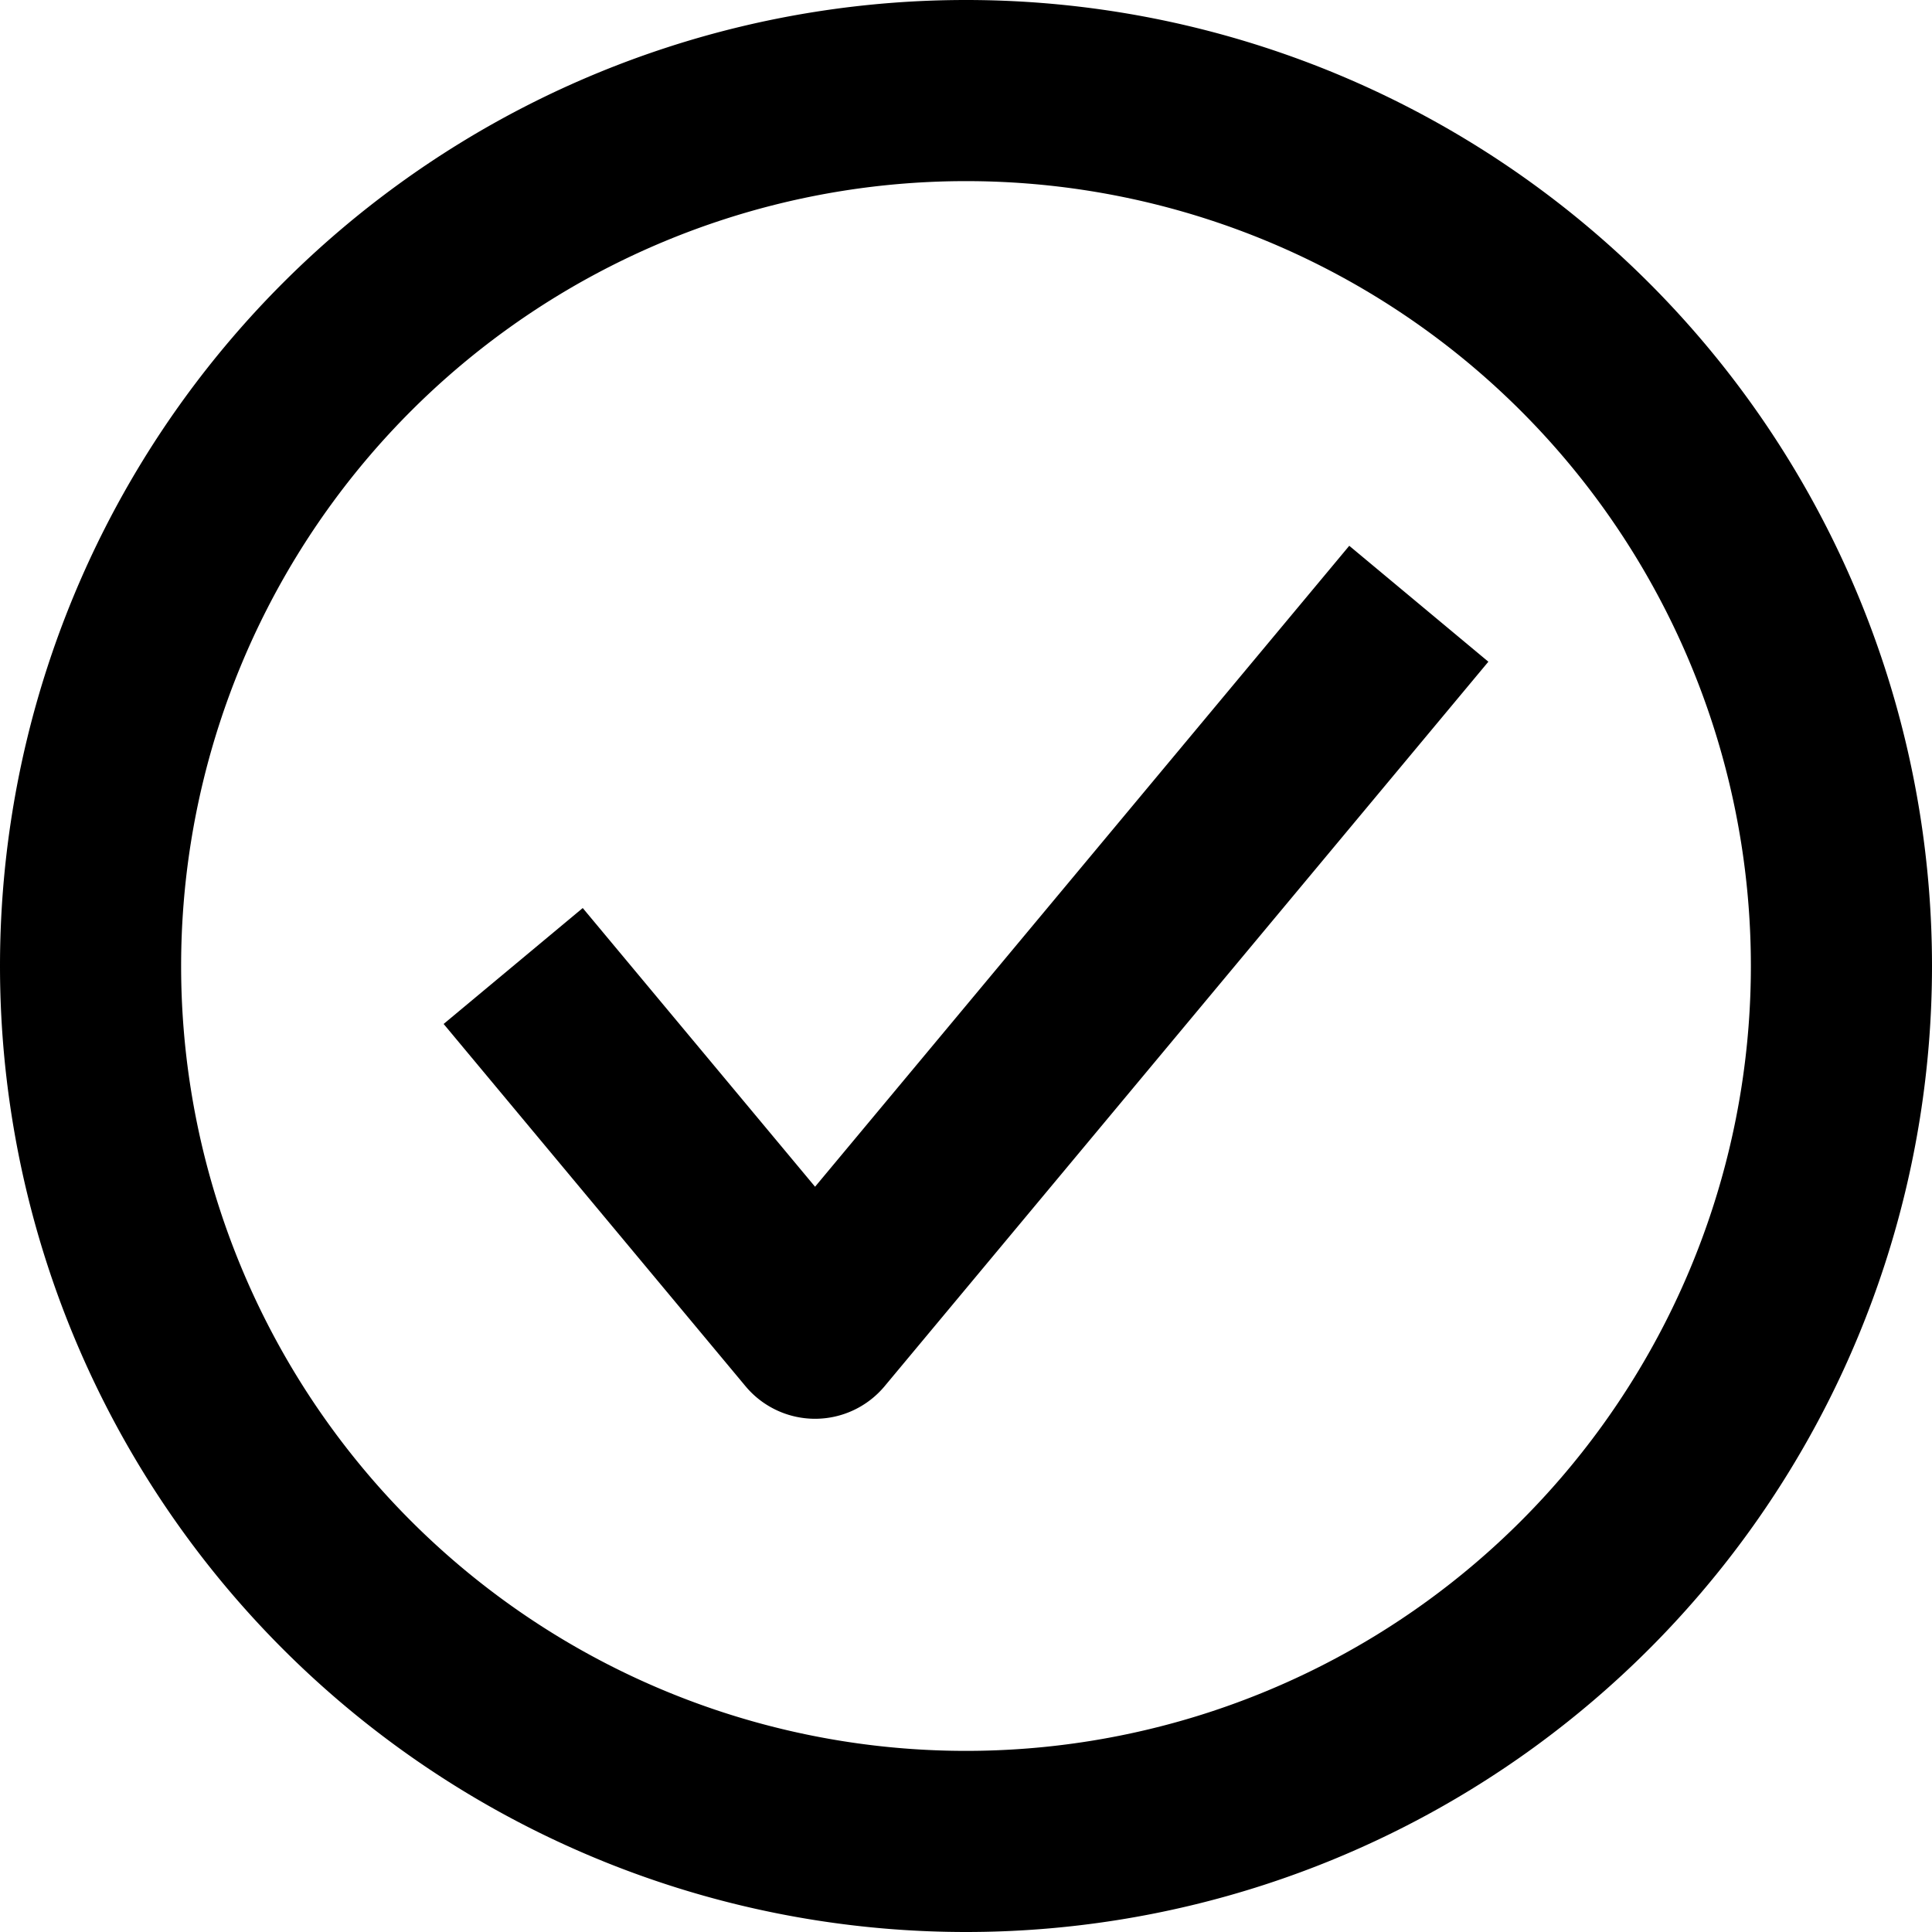 <svg width="16" height="16" fill="none" viewBox="0 0 16 16"><path fill="currentcolor" fill-rule="evenodd" d="M0 8a8 8 0 1 1 16 0A8 8 0 0 1 0 8m8-6.5a6.5 6.5 0 1 0 0 13 6.5 6.5 0 0 0 0-13m4.326 3.98-5 6a.75.75 0 0 1-1.152 0l-2.5-3 1.152-.96L6.75 9.828l4.424-5.308z" clip-rule="evenodd"/></svg>